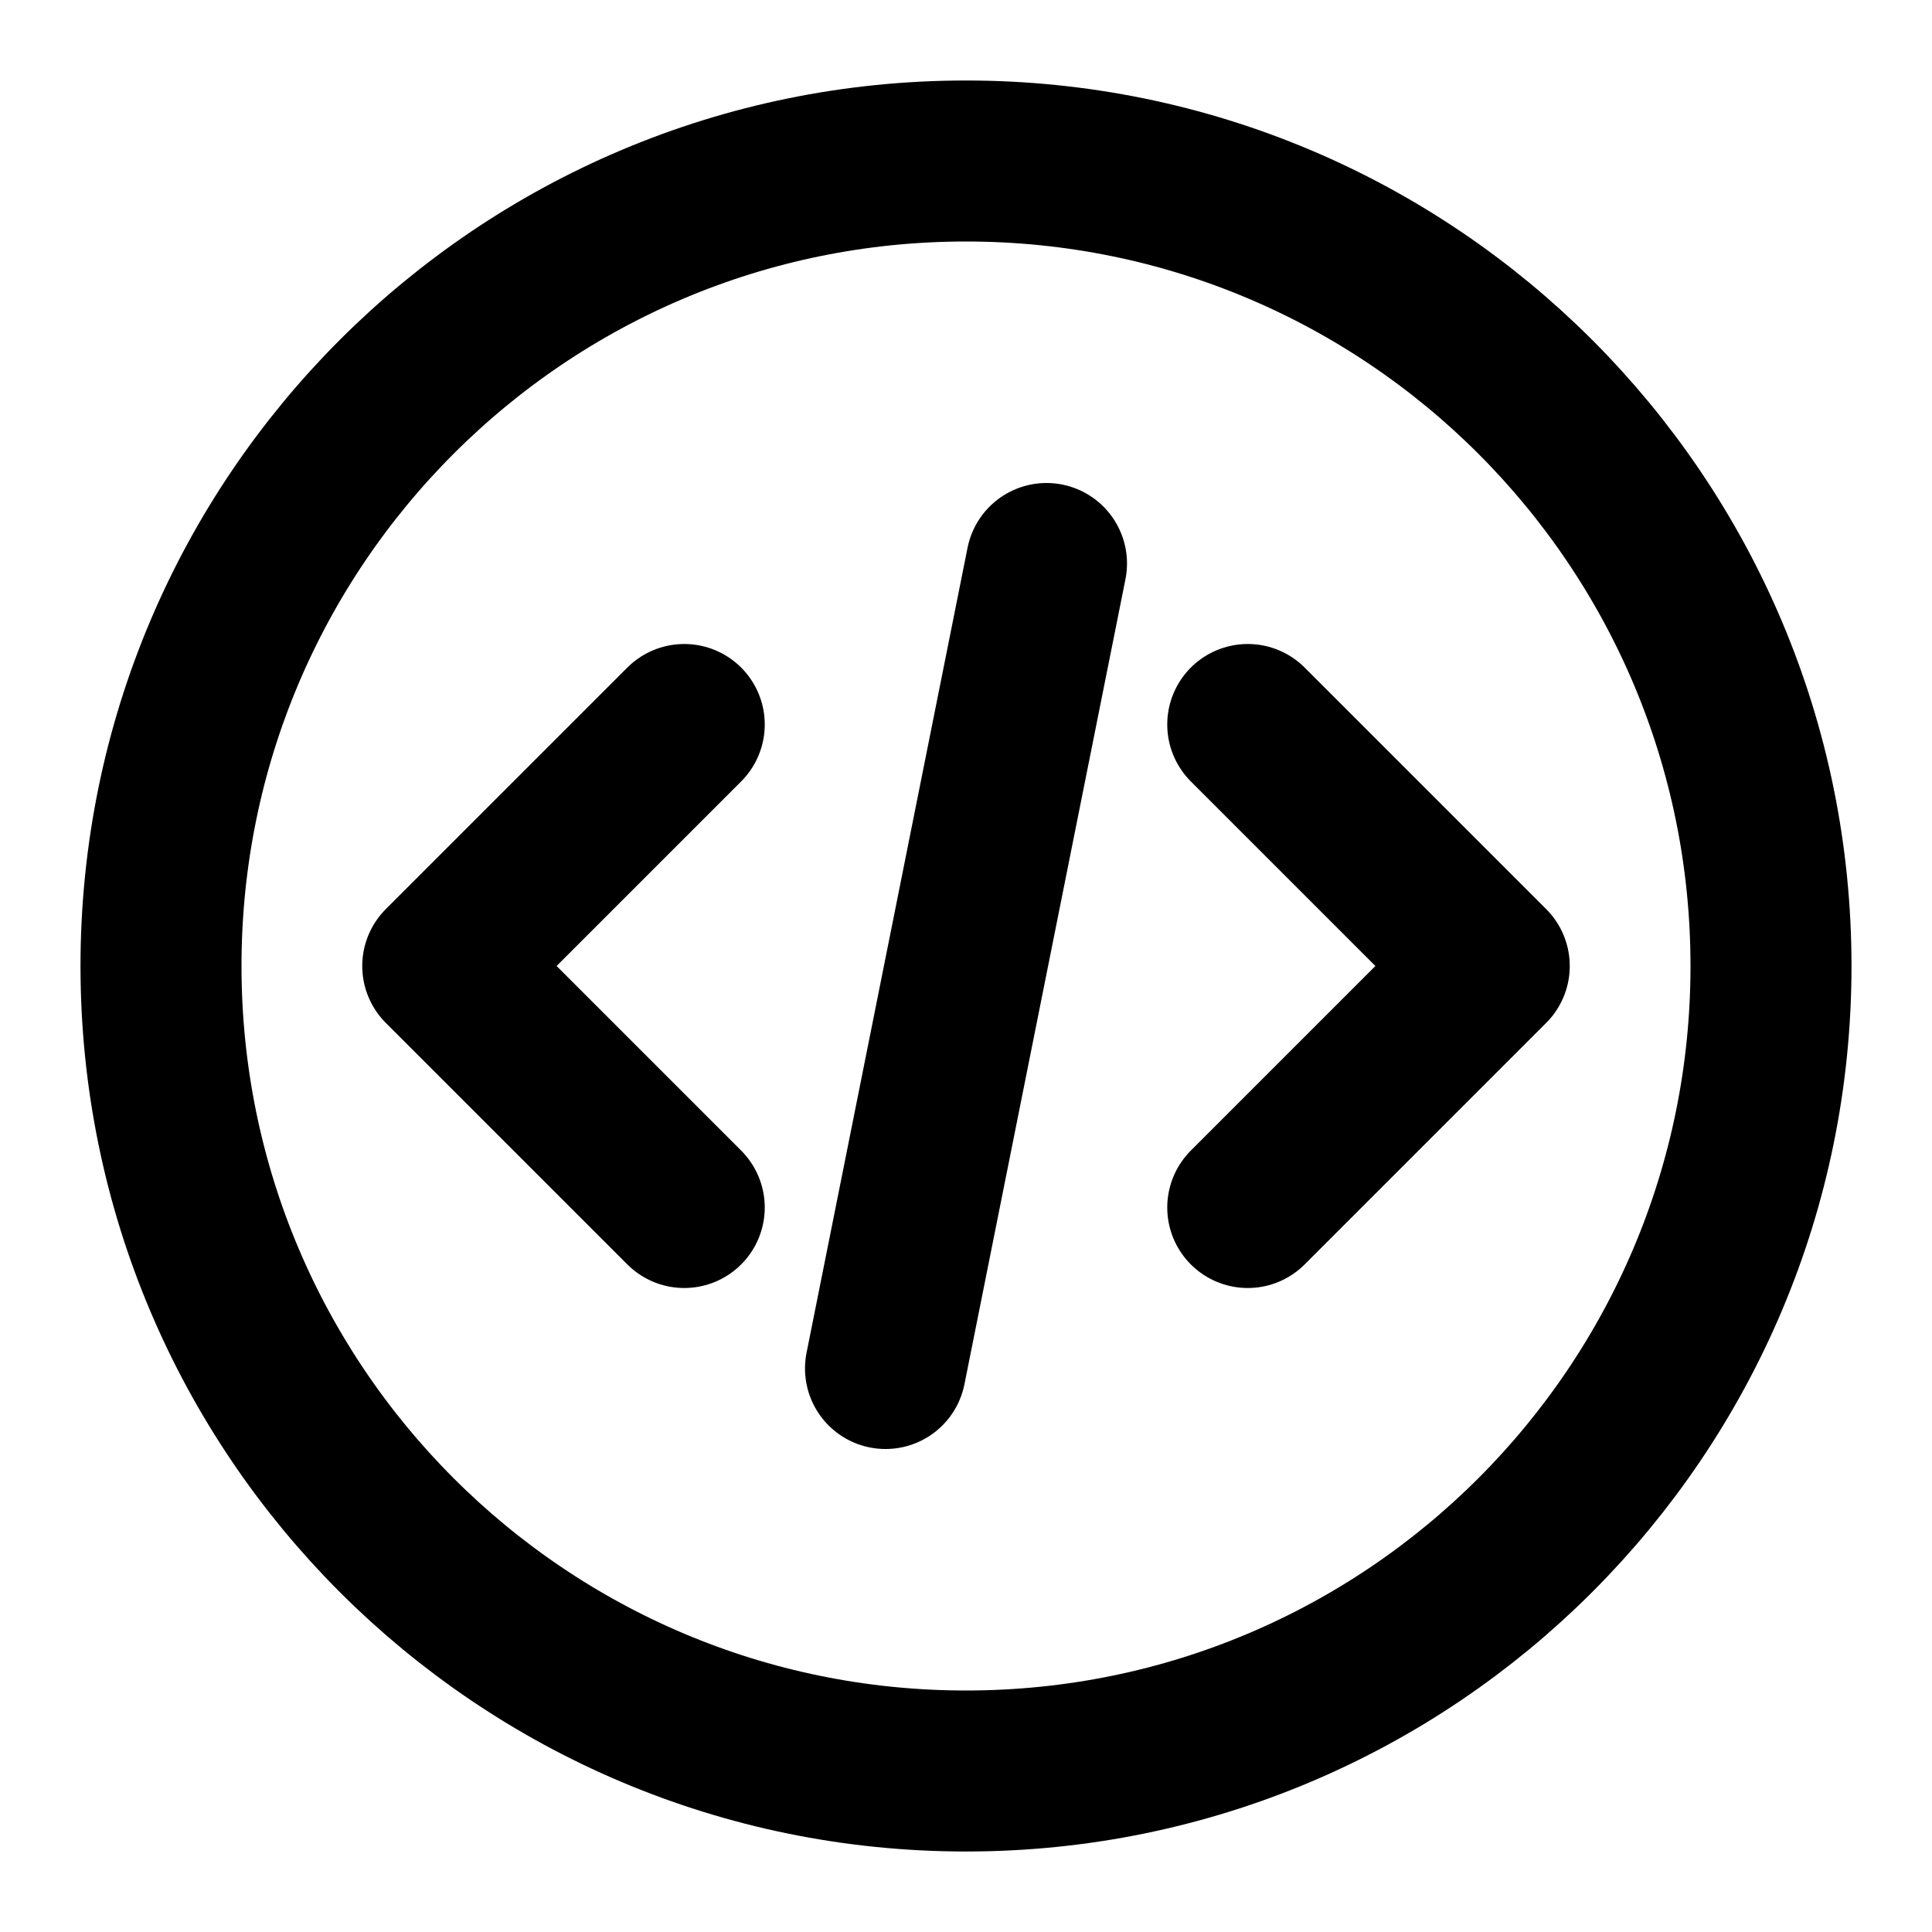 <svg fill="none" xmlns="http://www.w3.org/2000/svg" viewBox="0 0 24 24"><path d="m15.5 15 3-3-3-3m-7 0-3 3 3 3M13 7l-2 10m11-5c0 5.523-4.477 10-10 10S2 17.523 2 12 6.477 2 12 2s10 4.477 10 10Z" stroke="currentColor" stroke-width="2" stroke-linecap="round" stroke-linejoin="round"/></svg>